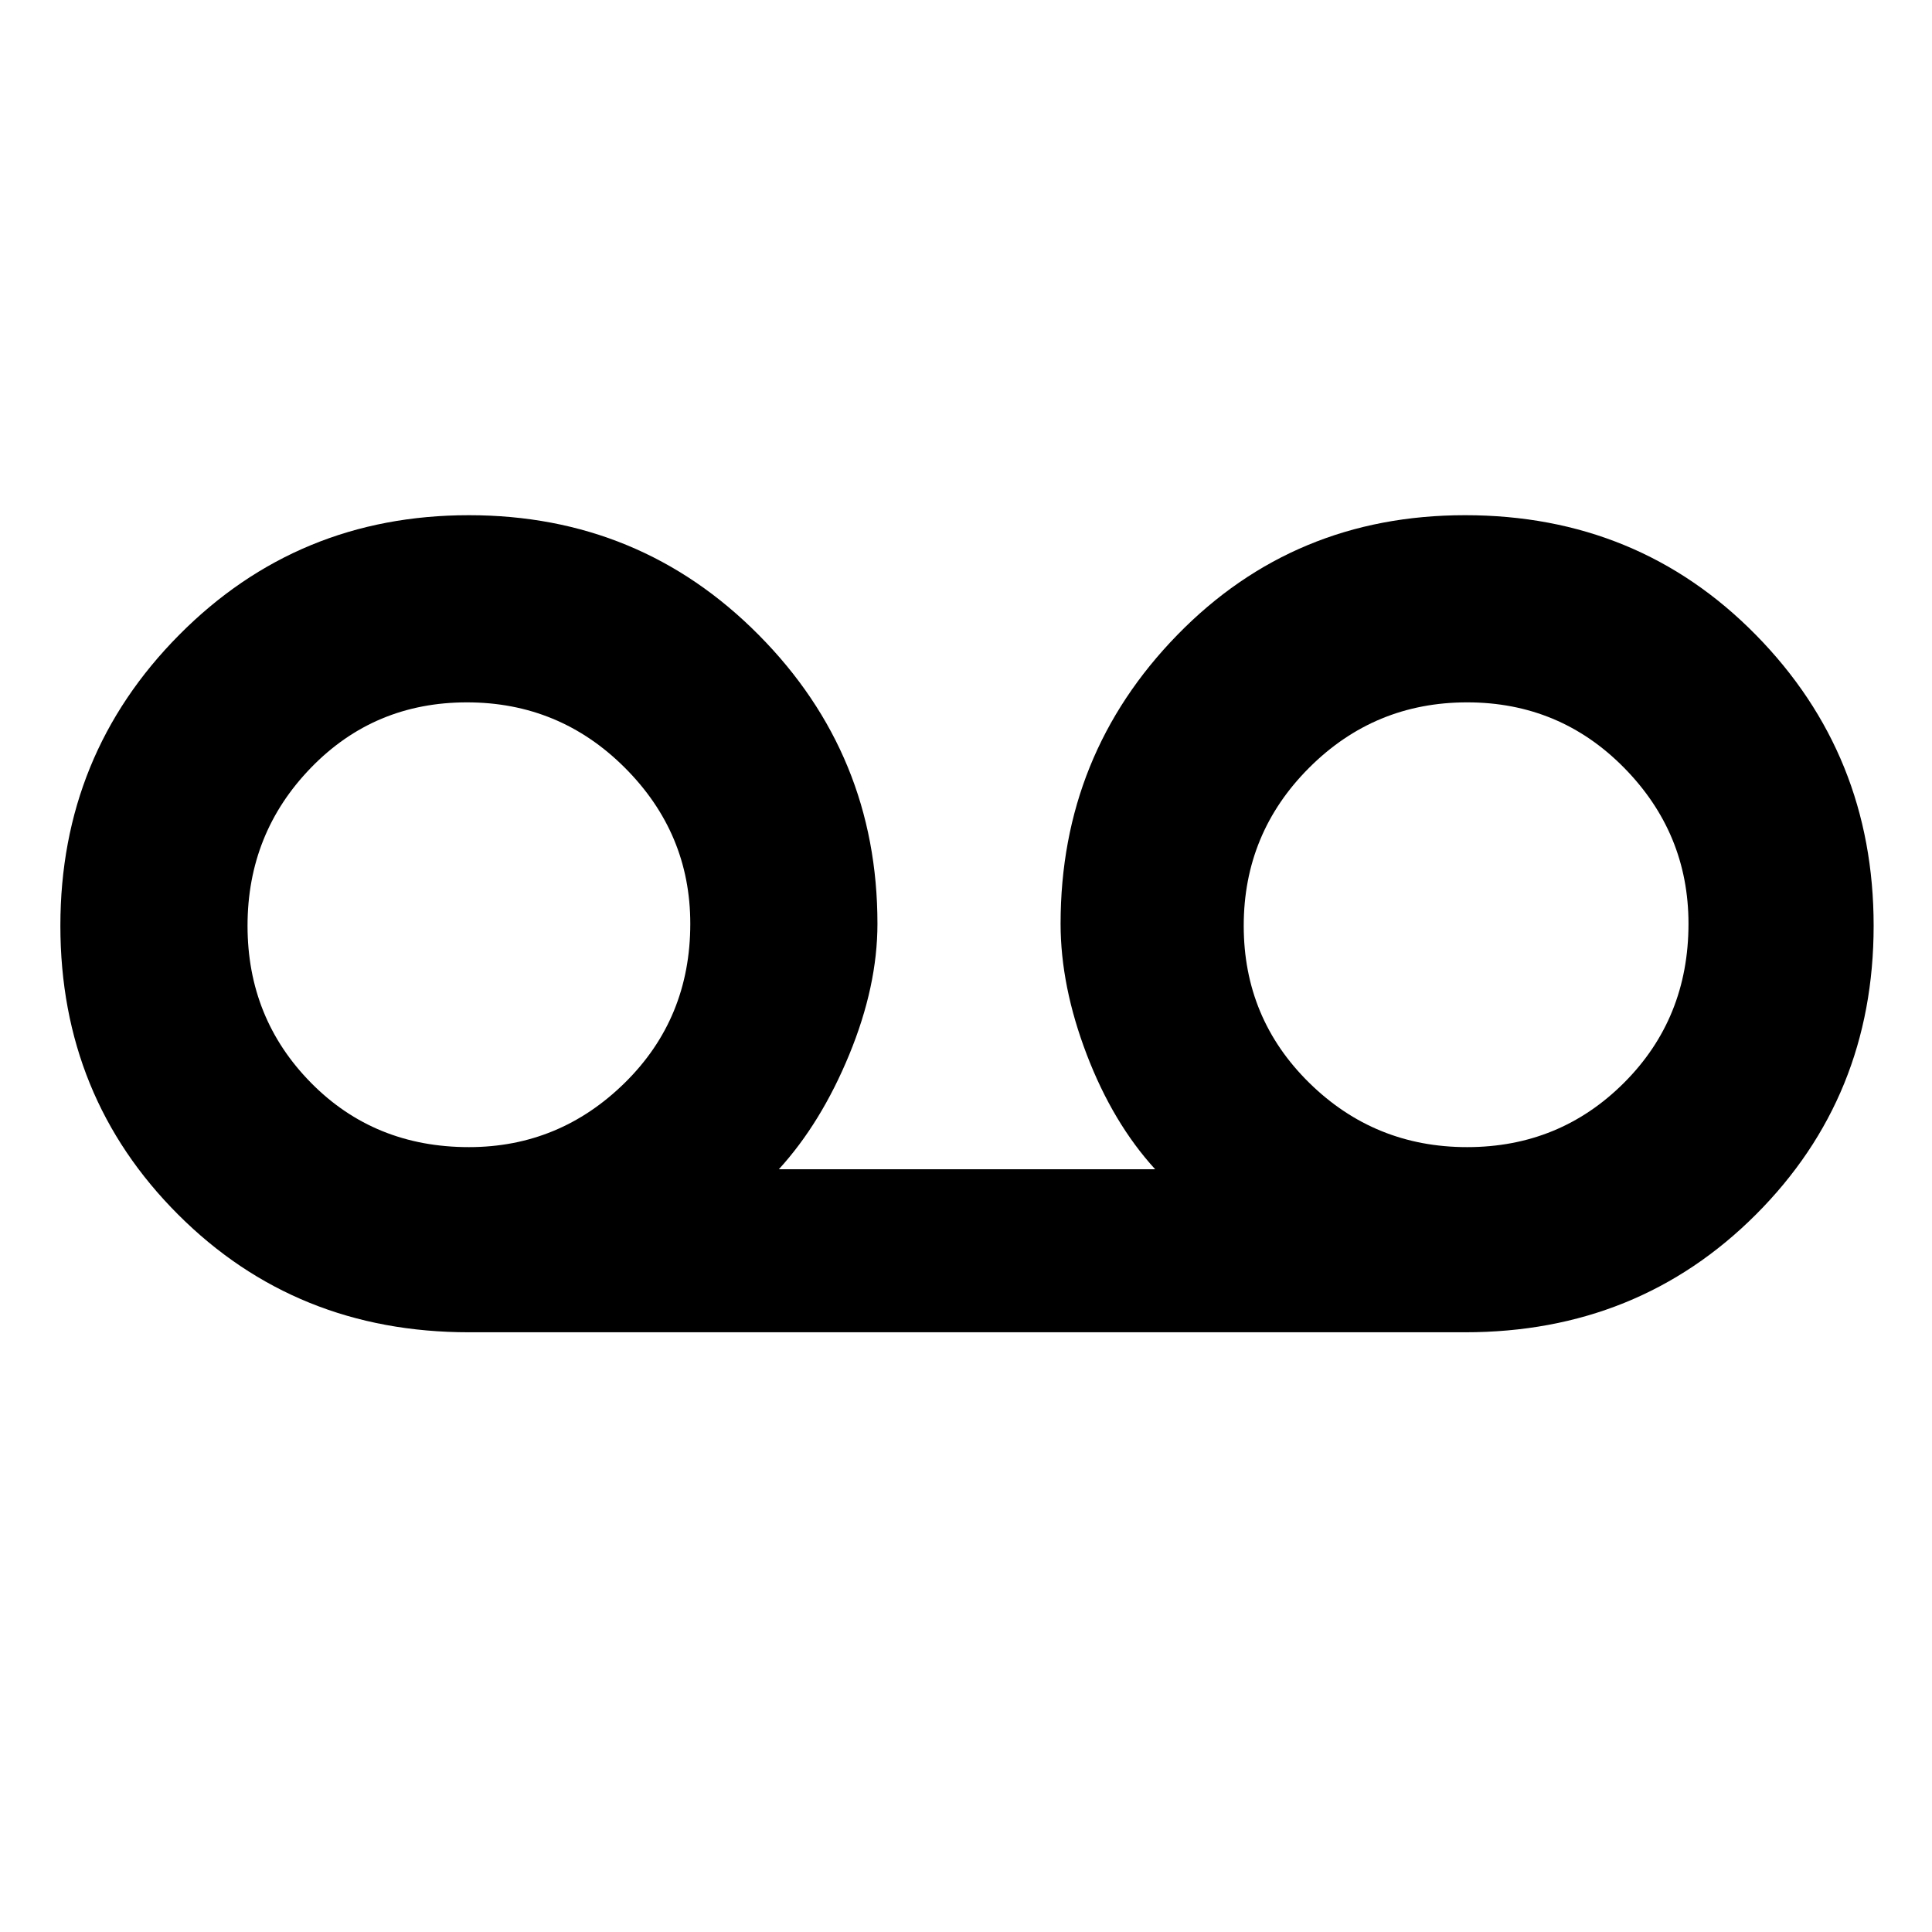 <svg xmlns="http://www.w3.org/2000/svg" height="48" width="48"><path d="M11.65 33.1q-4.3 0-7.225-2.925T1.5 23q0-4.25 2.95-7.225Q7.4 12.8 11.65 12.8t7.2 2.975q2.95 2.975 2.95 7.175 0 1.55-.7 3.25t-1.75 2.85h9.35Q27.65 27.9 27 26.2q-.65-1.7-.65-3.25 0-4.2 2.9-7.175 2.9-2.975 7.15-2.975 4.3 0 7.225 2.975T46.55 23q0 4.25-2.925 7.175T36.4 33.1Zm0-4.6q2.25 0 3.875-1.6t1.625-3.95q0-2.25-1.625-3.875T11.6 17.45q-2.3 0-3.875 1.625Q6.15 20.7 6.15 23t1.575 3.9q1.575 1.6 3.925 1.6Zm24.8 0q2.3 0 3.9-1.6t1.6-3.95q0-2.25-1.6-3.875t-3.9-1.625q-2.3 0-3.925 1.625T30.9 23q0 2.3 1.625 3.9t3.925 1.6Zm-24.8-5.45Zm24.9 0Z"/></svg>